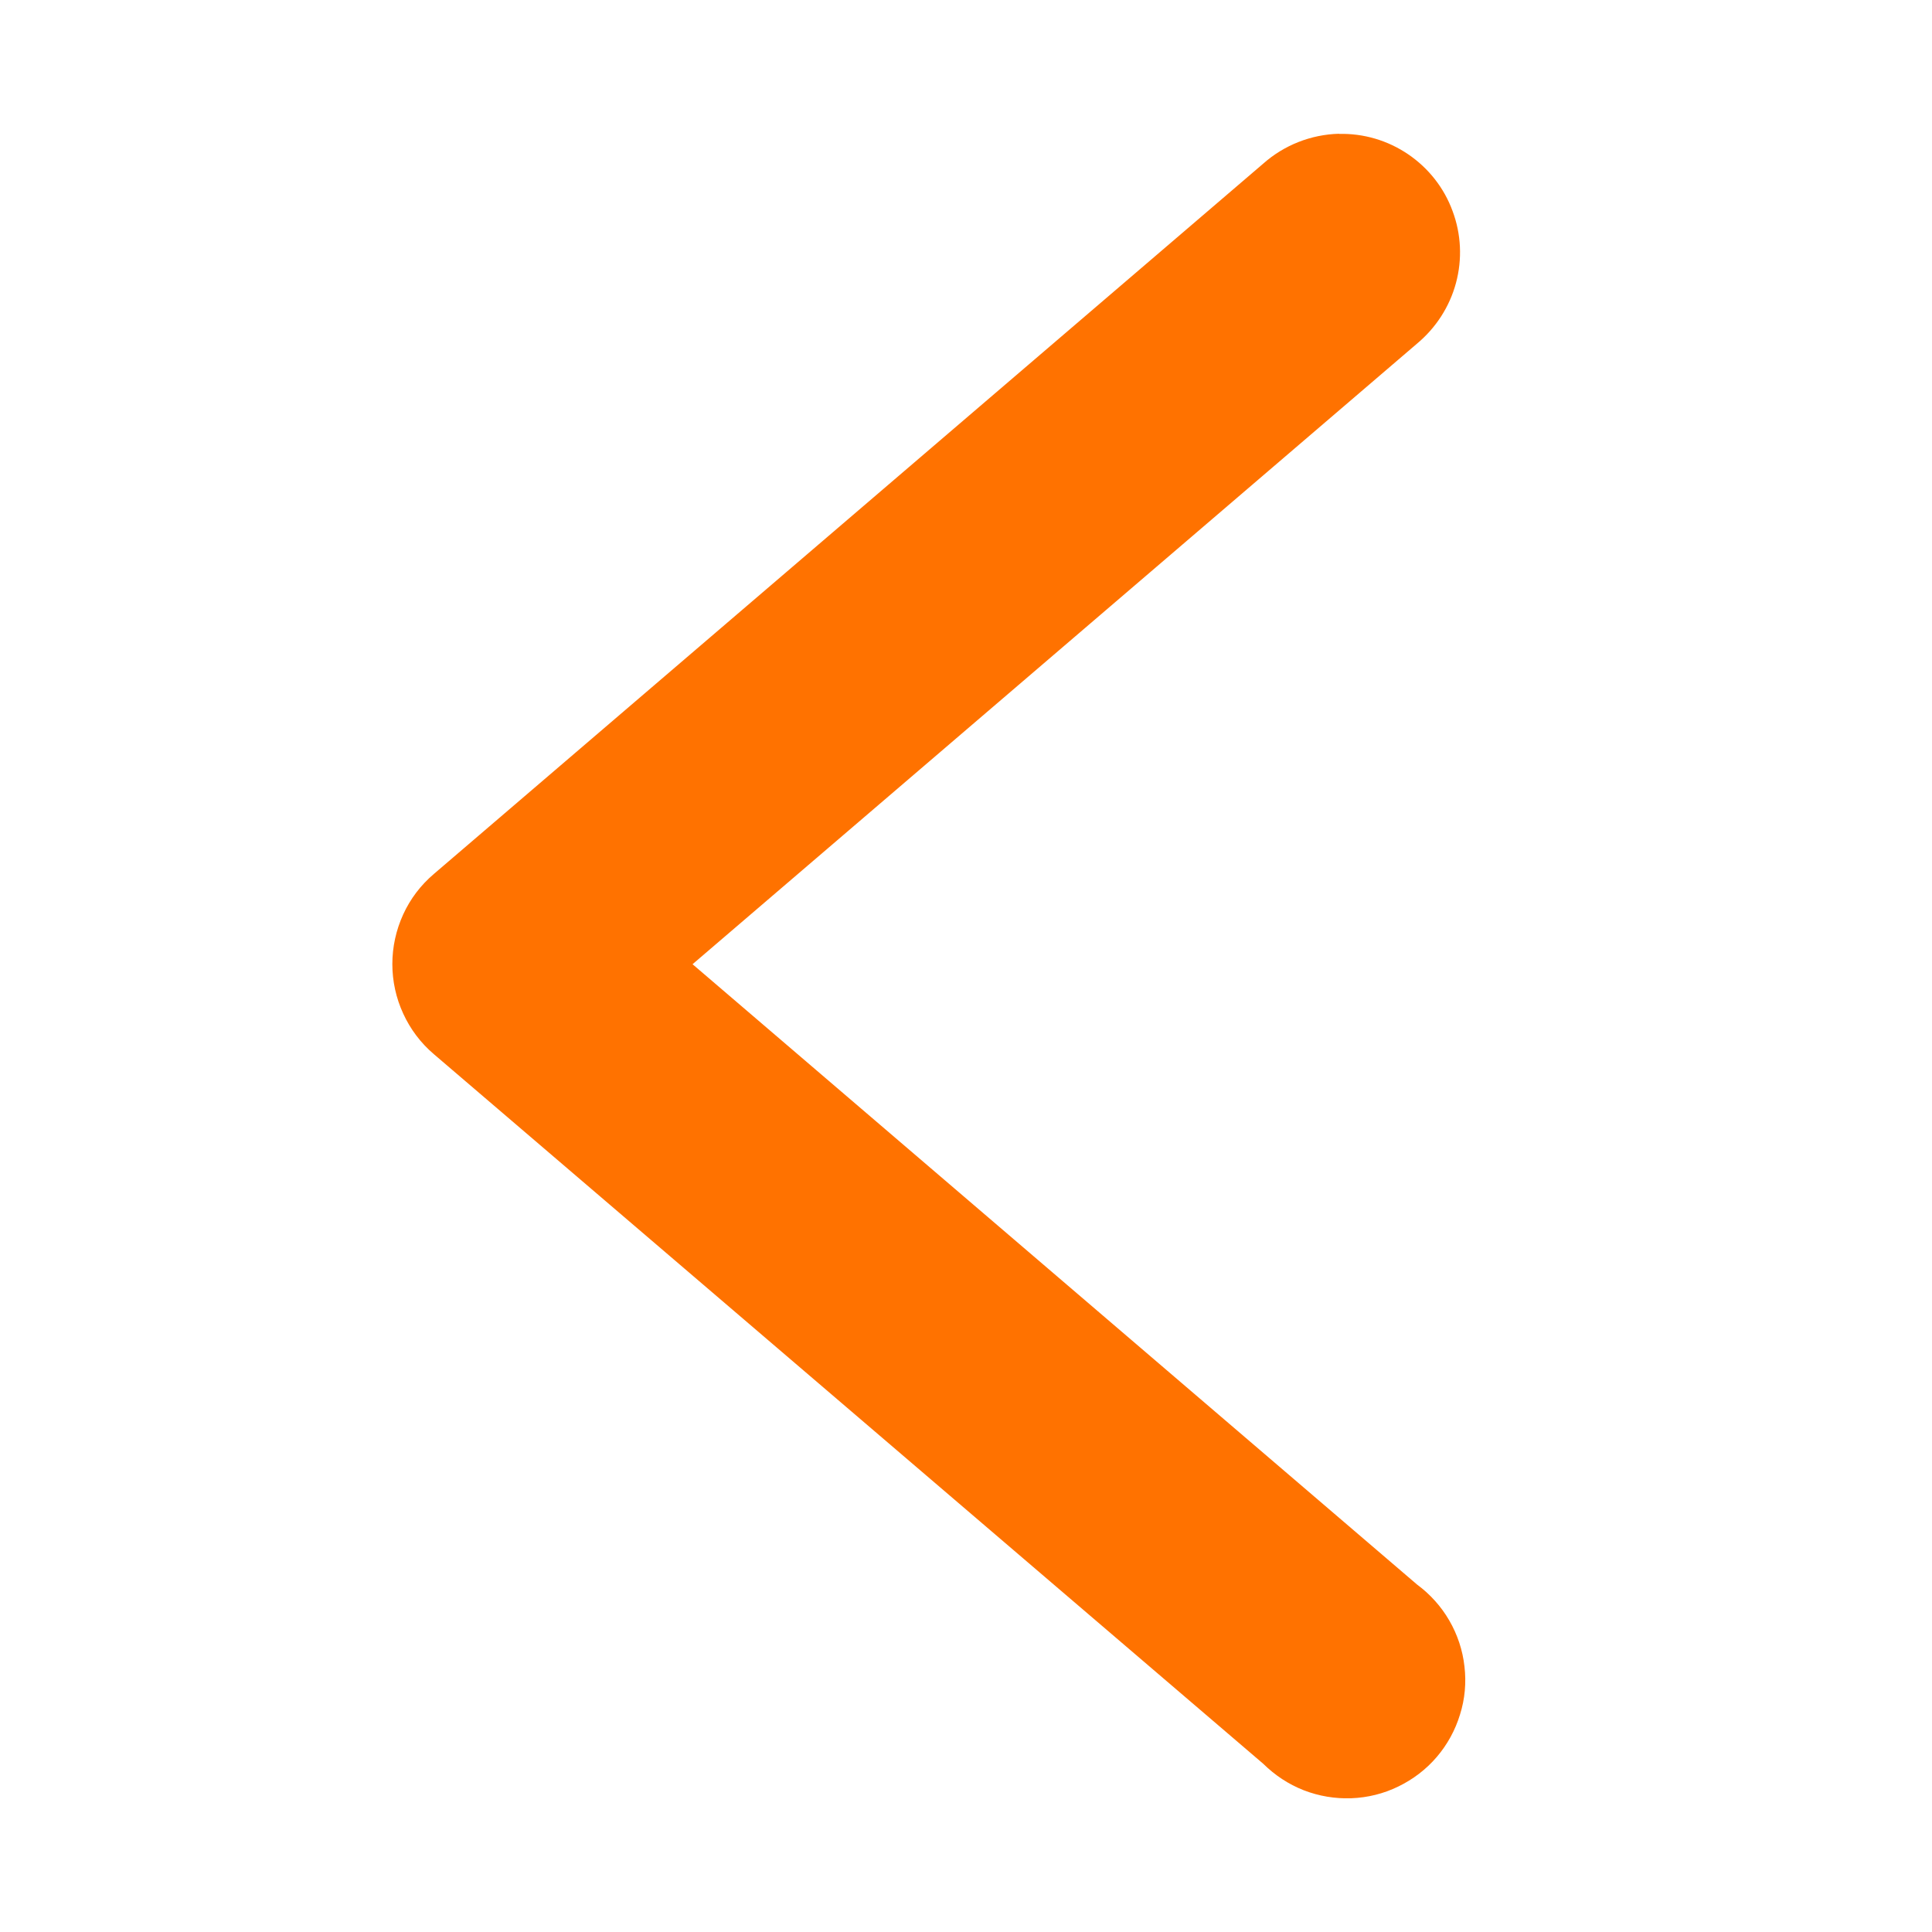 <svg width="13" height="13" viewBox="0 0 13 13" fill="none" xmlns="http://www.w3.org/2000/svg">
<g clip-path="url(#clip0_204_4771)">
<path d="M9.01 0.901C9.176 0.897 9.338 0.945 9.475 1.038C9.612 1.131 9.717 1.264 9.774 1.42C9.832 1.575 9.84 1.744 9.797 1.904C9.754 2.064 9.662 2.206 9.535 2.312L4.66 6.488L9.535 10.662C9.623 10.727 9.697 10.809 9.752 10.904C9.807 10.999 9.842 11.104 9.854 11.213C9.867 11.322 9.857 11.433 9.824 11.537C9.792 11.642 9.739 11.739 9.667 11.823C9.596 11.906 9.508 11.973 9.409 12.021C9.311 12.069 9.203 12.096 9.093 12.1C8.984 12.104 8.875 12.086 8.772 12.046C8.67 12.006 8.578 11.945 8.5 11.868L2.919 7.093C2.831 7.018 2.761 6.925 2.713 6.82C2.665 6.716 2.64 6.602 2.64 6.487C2.64 6.372 2.665 6.258 2.713 6.153C2.761 6.048 2.831 5.956 2.919 5.881L8.5 1.101C8.641 0.976 8.822 0.905 9.01 0.9V0.901Z" fill="#FF7200"/>
</g>
<defs>
<clipPath id="clip0_204_4771">
<rect width="11.2" height="11.2" fill="white" transform="matrix(-1 0 0 1 12.102 0.9)"/>
</clipPath>
</defs>
</svg>
